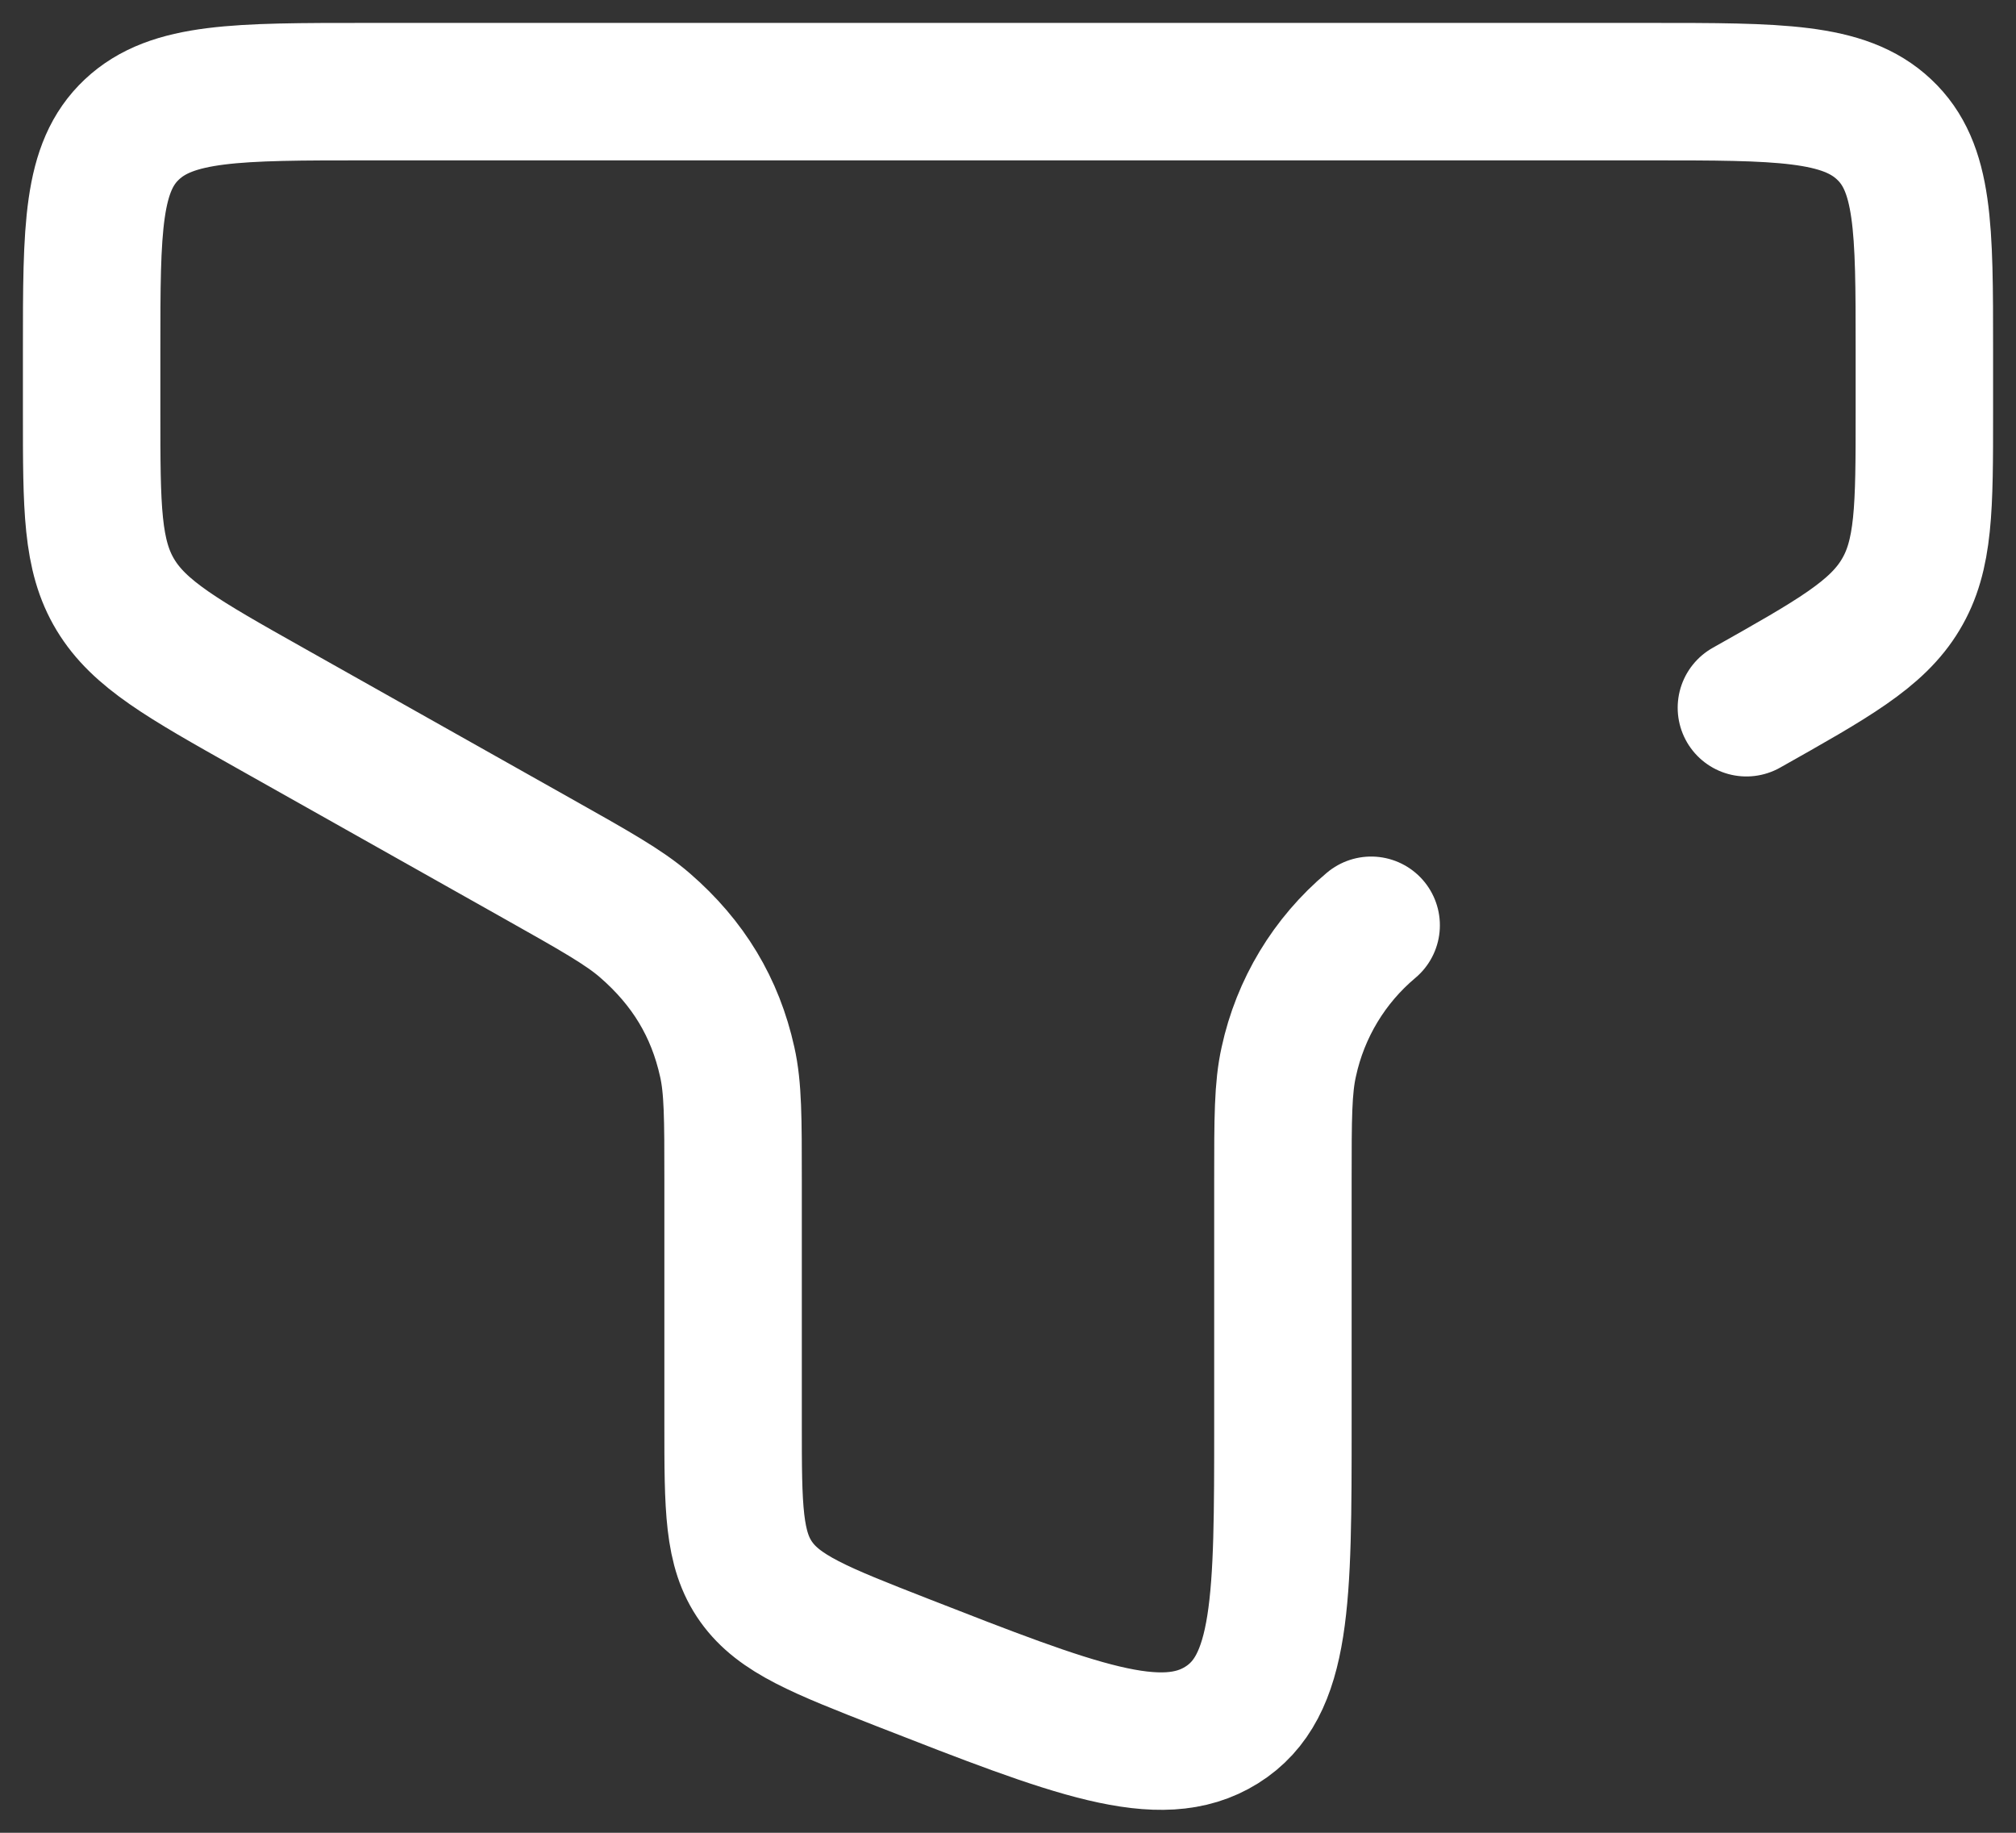 <svg width="22" height="20" viewBox="0 0 22 20" fill="none" xmlns="http://www.w3.org/2000/svg">
<rect x="0" y="0" width="22" height="20" fill="#333333" stroke="none"/>
<path d="M19.058 7.723C20.006 7.189 20.481 6.922 20.74 6.491C21 6.061 21 5.542 21 4.504V3.814C21 2.488 21 1.824 20.56 1.412C20.122 1 19.415 1 18 1H4C2.586 1 1.879 1 1.44 1.412C1.001 1.824 1 2.488 1 3.815V4.505C1 5.542 1 6.061 1.26 6.491C1.52 6.921 1.993 7.189 2.942 7.723L5.855 9.363C6.491 9.721 6.81 9.9 7.038 10.098C7.512 10.509 7.804 10.993 7.936 11.588C8 11.872 8 12.206 8 12.873V15.543C8 16.452 8 16.907 8.252 17.261C8.504 17.616 8.952 17.791 9.846 18.141C11.725 18.875 12.664 19.242 13.332 18.824C14 18.406 14 17.452 14 15.542V12.872C14 12.206 14 11.872 14.064 11.587C14.19 11.004 14.506 10.48 14.963 10.097" stroke="white" stroke-width="1.5" stroke-linecap="round"/>
</svg>
